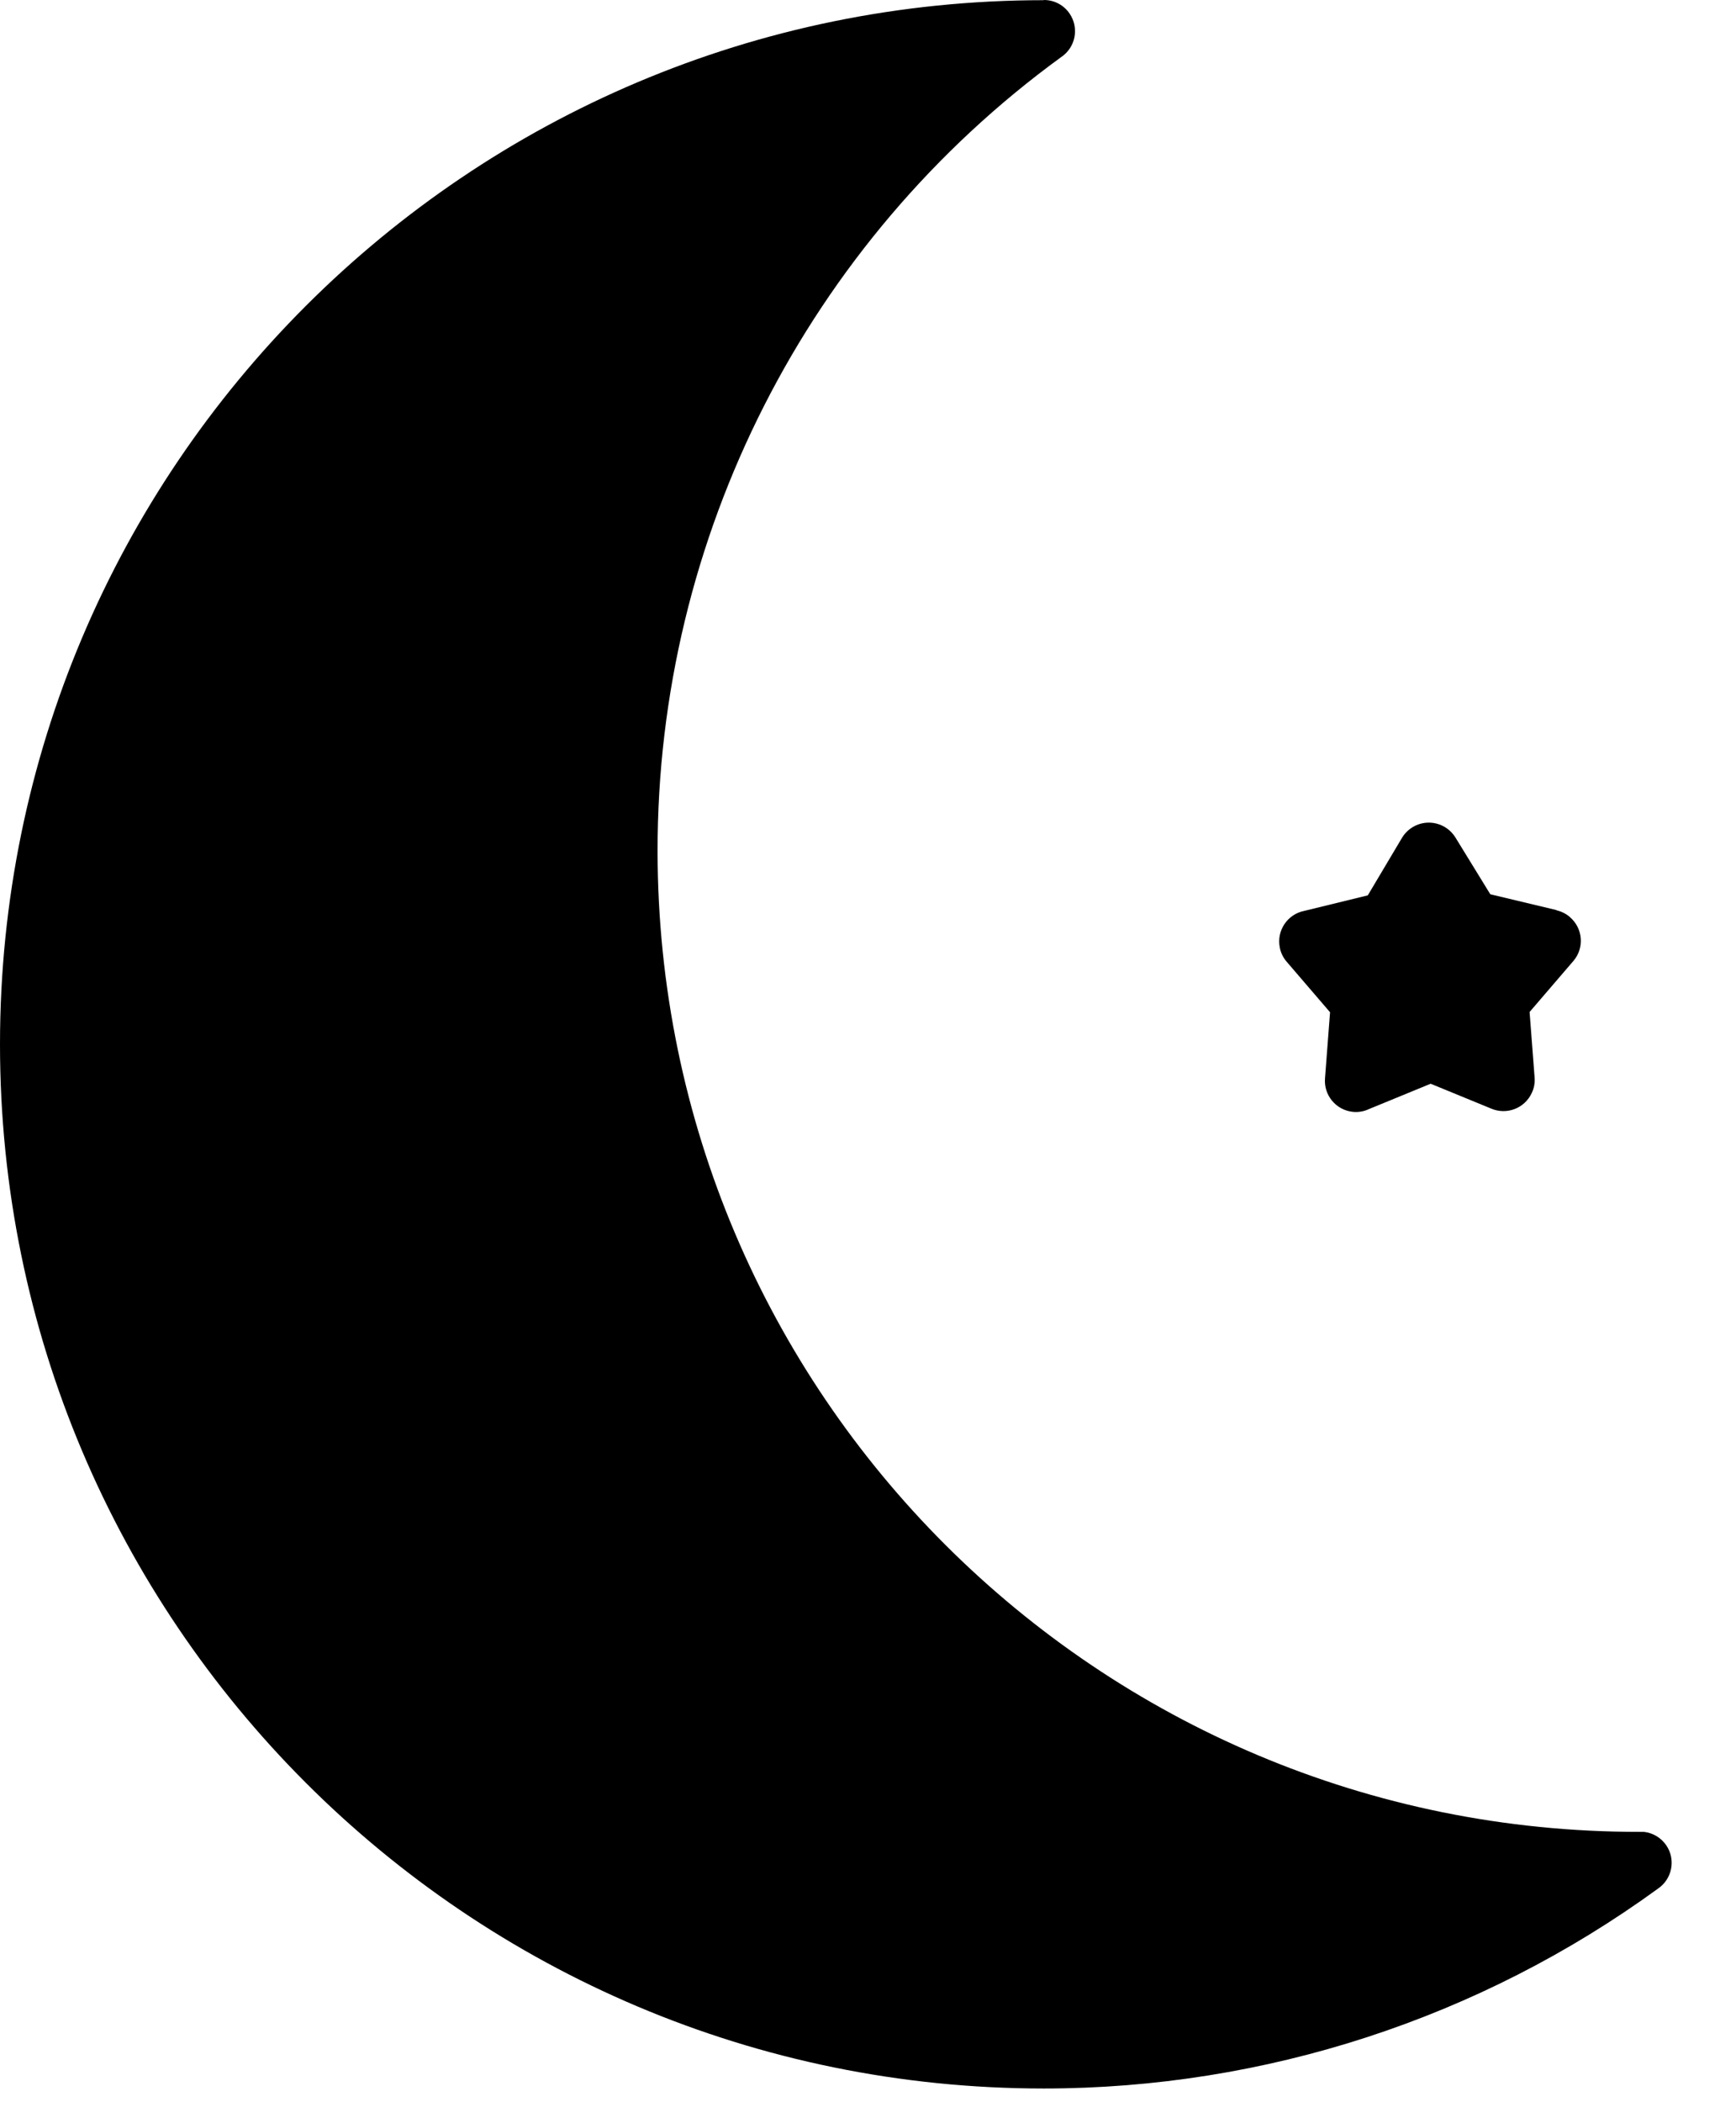 <svg xmlns="http://www.w3.org/2000/svg" width="19" height="23" viewBox="0 0 19 23">
    <defs>
        <filter id="prefix__a">
            <feColorMatrix in="SourceGraphic" values="0 0 0 0 1 0 0 0 0 1 0 0 0 0 1 0 0 0 1 0"/>
        </filter>
    </defs>
    <g fill="none" fill-rule="evenodd" filter="url(#prefix__a)" transform="translate(-1373 -30)">
        <g fill="#000" fill-rule="nonzero">
            <path d="M18.238 20.191c-.056-.083-.146-.138-.246-.149h-.046c-5.93.007-10.743-4.796-10.749-10.726C7.193 5.88 8.836 2.647 11.615.624c.156-.105.198-.316.093-.473-.063-.095-.17-.152-.285-.151l.002.002C5.115.002.001 5.116 0 11.425c0 6.31 5.114 11.425 11.423 11.425 2.415 0 4.769-.765 6.722-2.186.156-.105.198-.317.093-.473z" transform="translate(1373 30)"/>
            <path d="M17.182 10.033c-.041-.035-.09-.06-.141-.072l-.01-.005-.72-.172-.381-.62c-.098-.16-.307-.212-.468-.115-.048.029-.087.068-.116.115l-.376.632-.696.17c-.185.037-.304.217-.267.401.01.055.035.106.07.149l.48.559-.055.72c-.017.187.121.353.309.37.058.005.117-.005.17-.03l.677-.278.658.27c.172.076.373 0 .45-.172.024-.05.034-.107.03-.163l-.055-.72.48-.559c.122-.143.104-.358-.04-.48z" transform="translate(1373 30)"/>
        </g>
    </g>
</svg>
